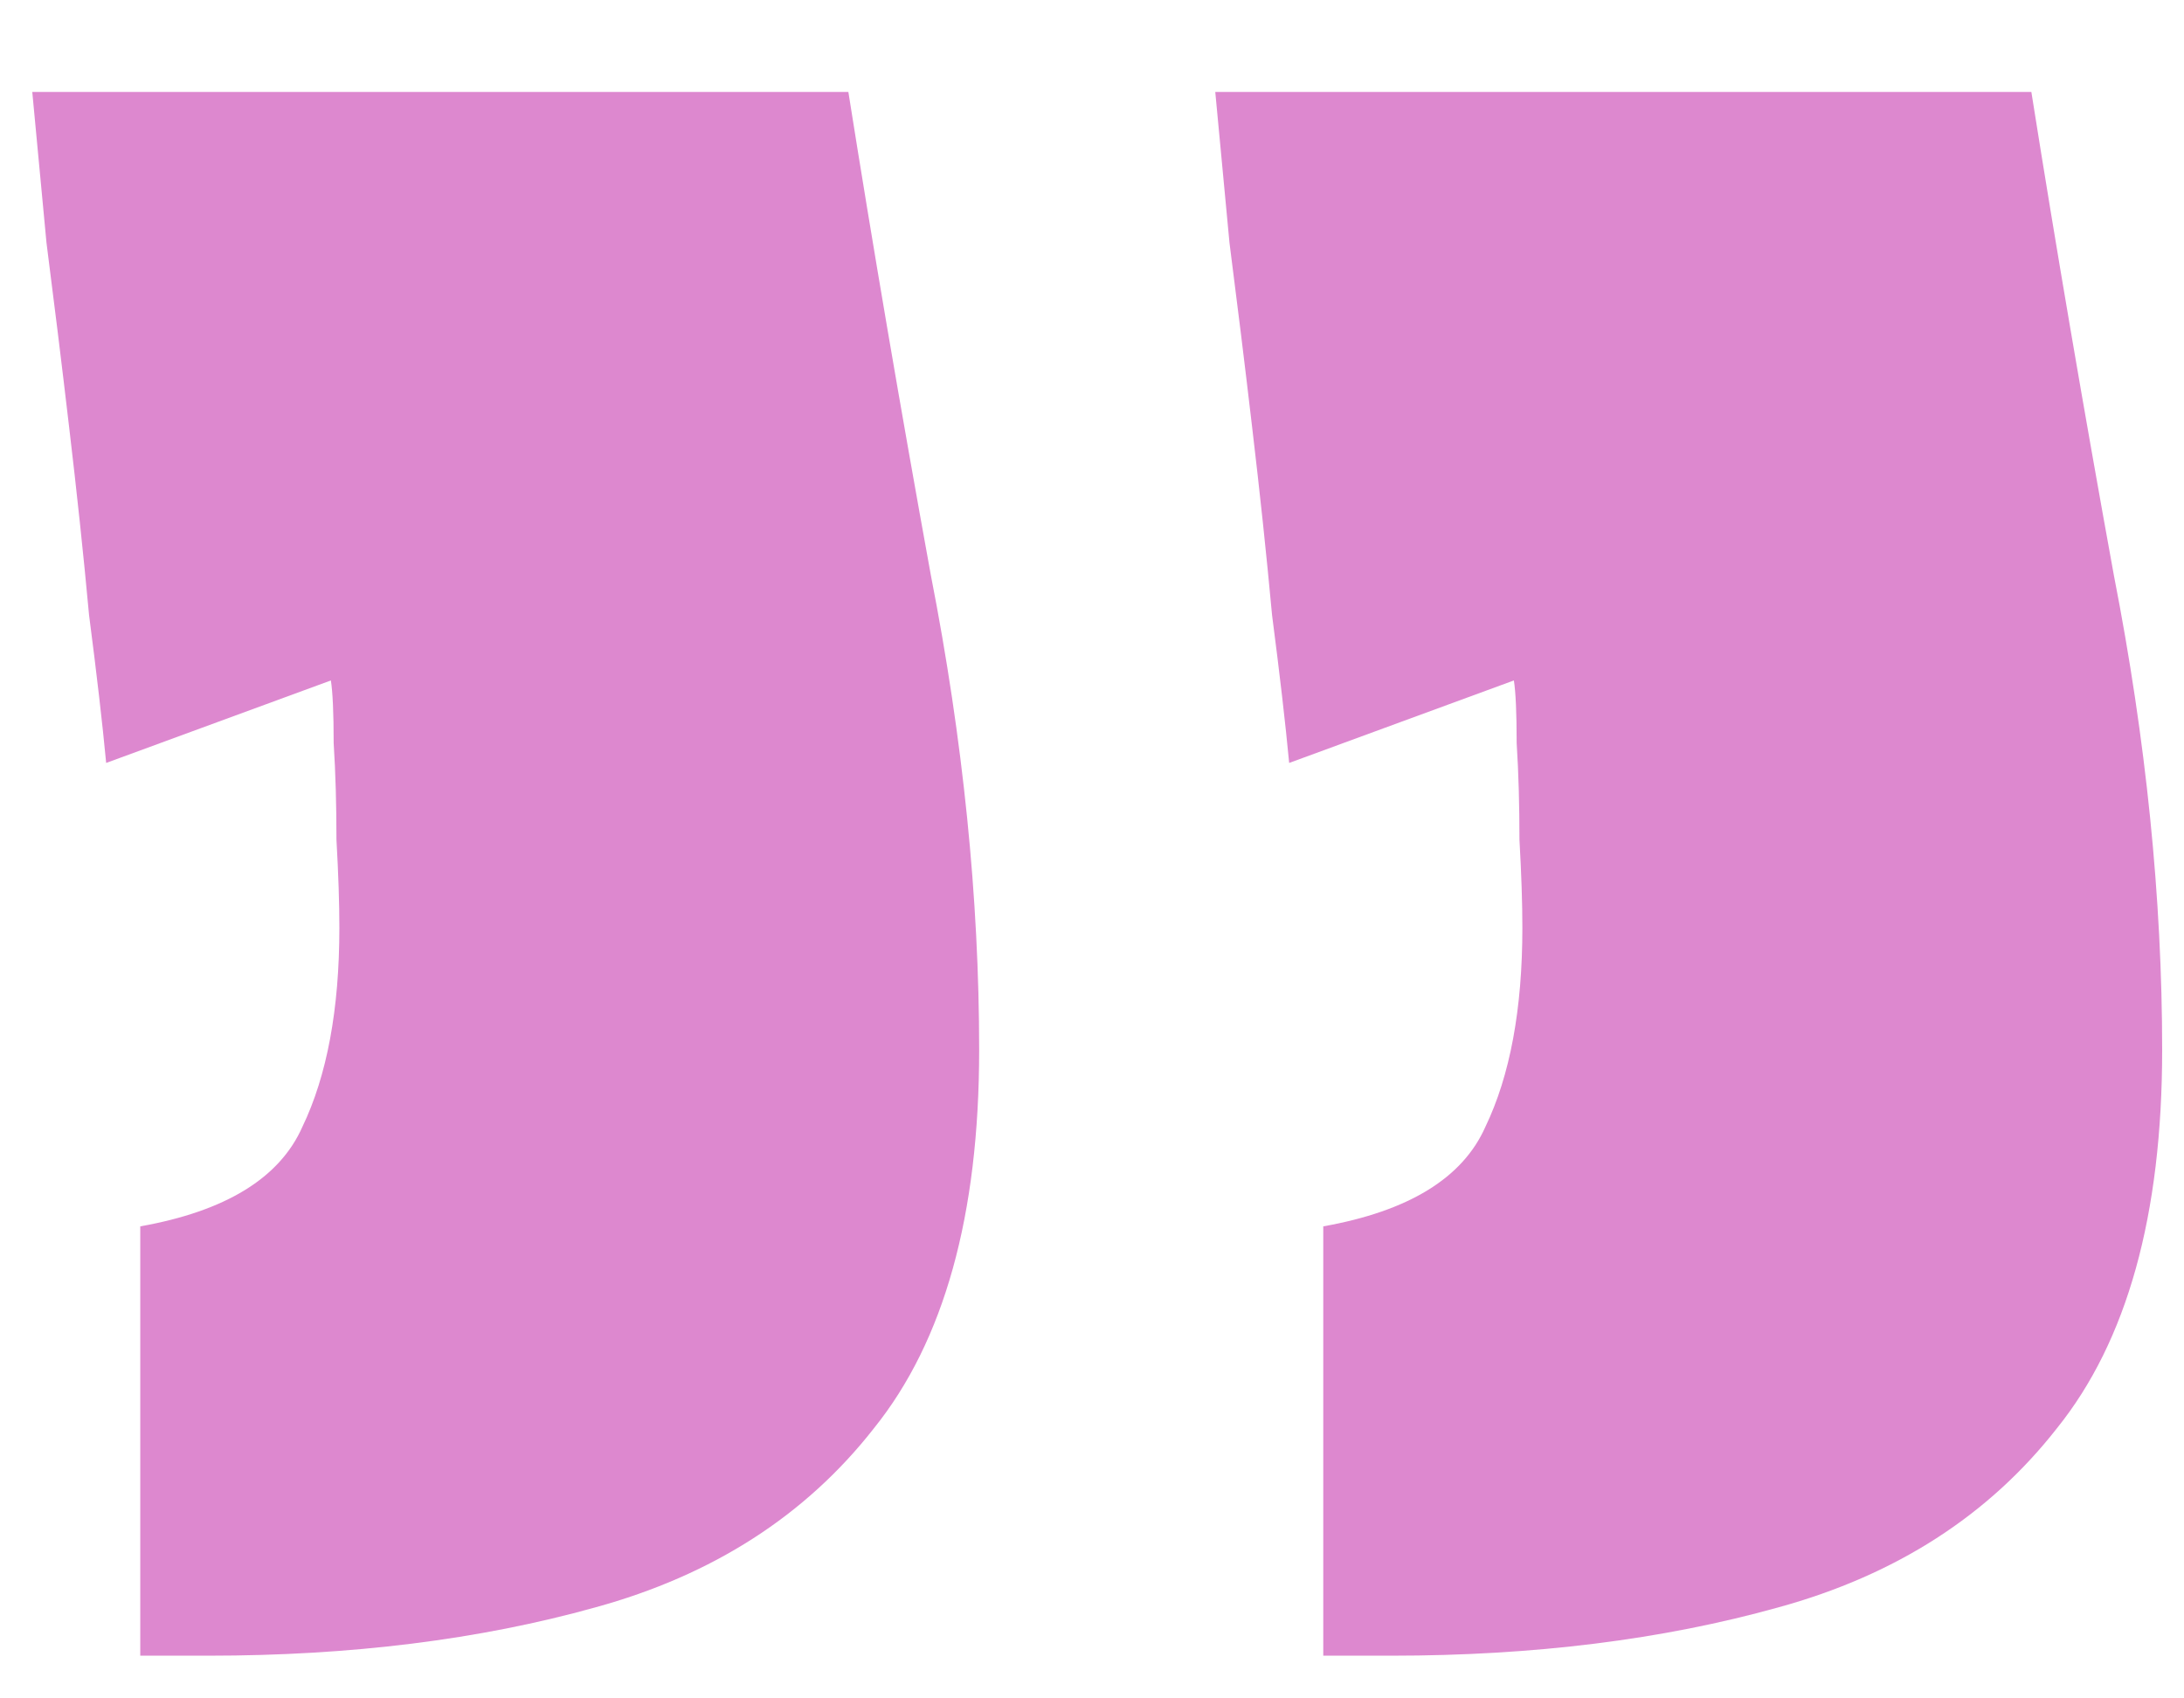 <svg width="18" height="14" viewBox="0 0 18 14" fill="none" xmlns="http://www.w3.org/2000/svg">
<path d="M6.992 0.758C7.195 2.039 7.422 3.367 7.672 4.742C7.938 6.102 8.07 7.406 8.07 8.656C8.07 10.016 7.781 11.055 7.203 11.773C6.641 12.492 5.875 12.984 4.906 13.25C3.953 13.516 2.891 13.648 1.719 13.648C1.625 13.648 1.531 13.648 1.438 13.648C1.344 13.648 1.25 13.648 1.156 13.648V10.109C1.859 9.984 2.305 9.711 2.492 9.289C2.695 8.867 2.797 8.32 2.797 7.648C2.797 7.445 2.789 7.203 2.773 6.922C2.773 6.641 2.766 6.375 2.75 6.125C2.75 5.875 2.742 5.703 2.727 5.609L0.875 6.289C0.844 5.961 0.797 5.555 0.734 5.07C0.688 4.57 0.633 4.055 0.57 3.523C0.508 2.992 0.445 2.484 0.383 2C0.336 1.5 0.297 1.086 0.266 0.758H6.992ZM16.742 0.758C16.945 2.039 17.172 3.367 17.422 4.742C17.688 6.102 17.82 7.406 17.82 8.656C17.82 10.016 17.531 11.055 16.953 11.773C16.391 12.492 15.625 12.984 14.656 13.25C13.703 13.516 12.641 13.648 11.469 13.648C11.375 13.648 11.281 13.648 11.188 13.648C11.094 13.648 11 13.648 10.906 13.648V10.109C11.609 9.984 12.055 9.711 12.242 9.289C12.445 8.867 12.547 8.32 12.547 7.648C12.547 7.445 12.539 7.203 12.523 6.922C12.523 6.641 12.516 6.375 12.5 6.125C12.5 5.875 12.492 5.703 12.477 5.609L10.625 6.289C10.594 5.961 10.547 5.555 10.484 5.07C10.438 4.57 10.383 4.055 10.32 3.523C10.258 2.992 10.195 2.484 10.133 2C10.086 1.5 10.047 1.086 10.016 0.758H16.742Z" fill="#DD88CF"/>
</svg>
